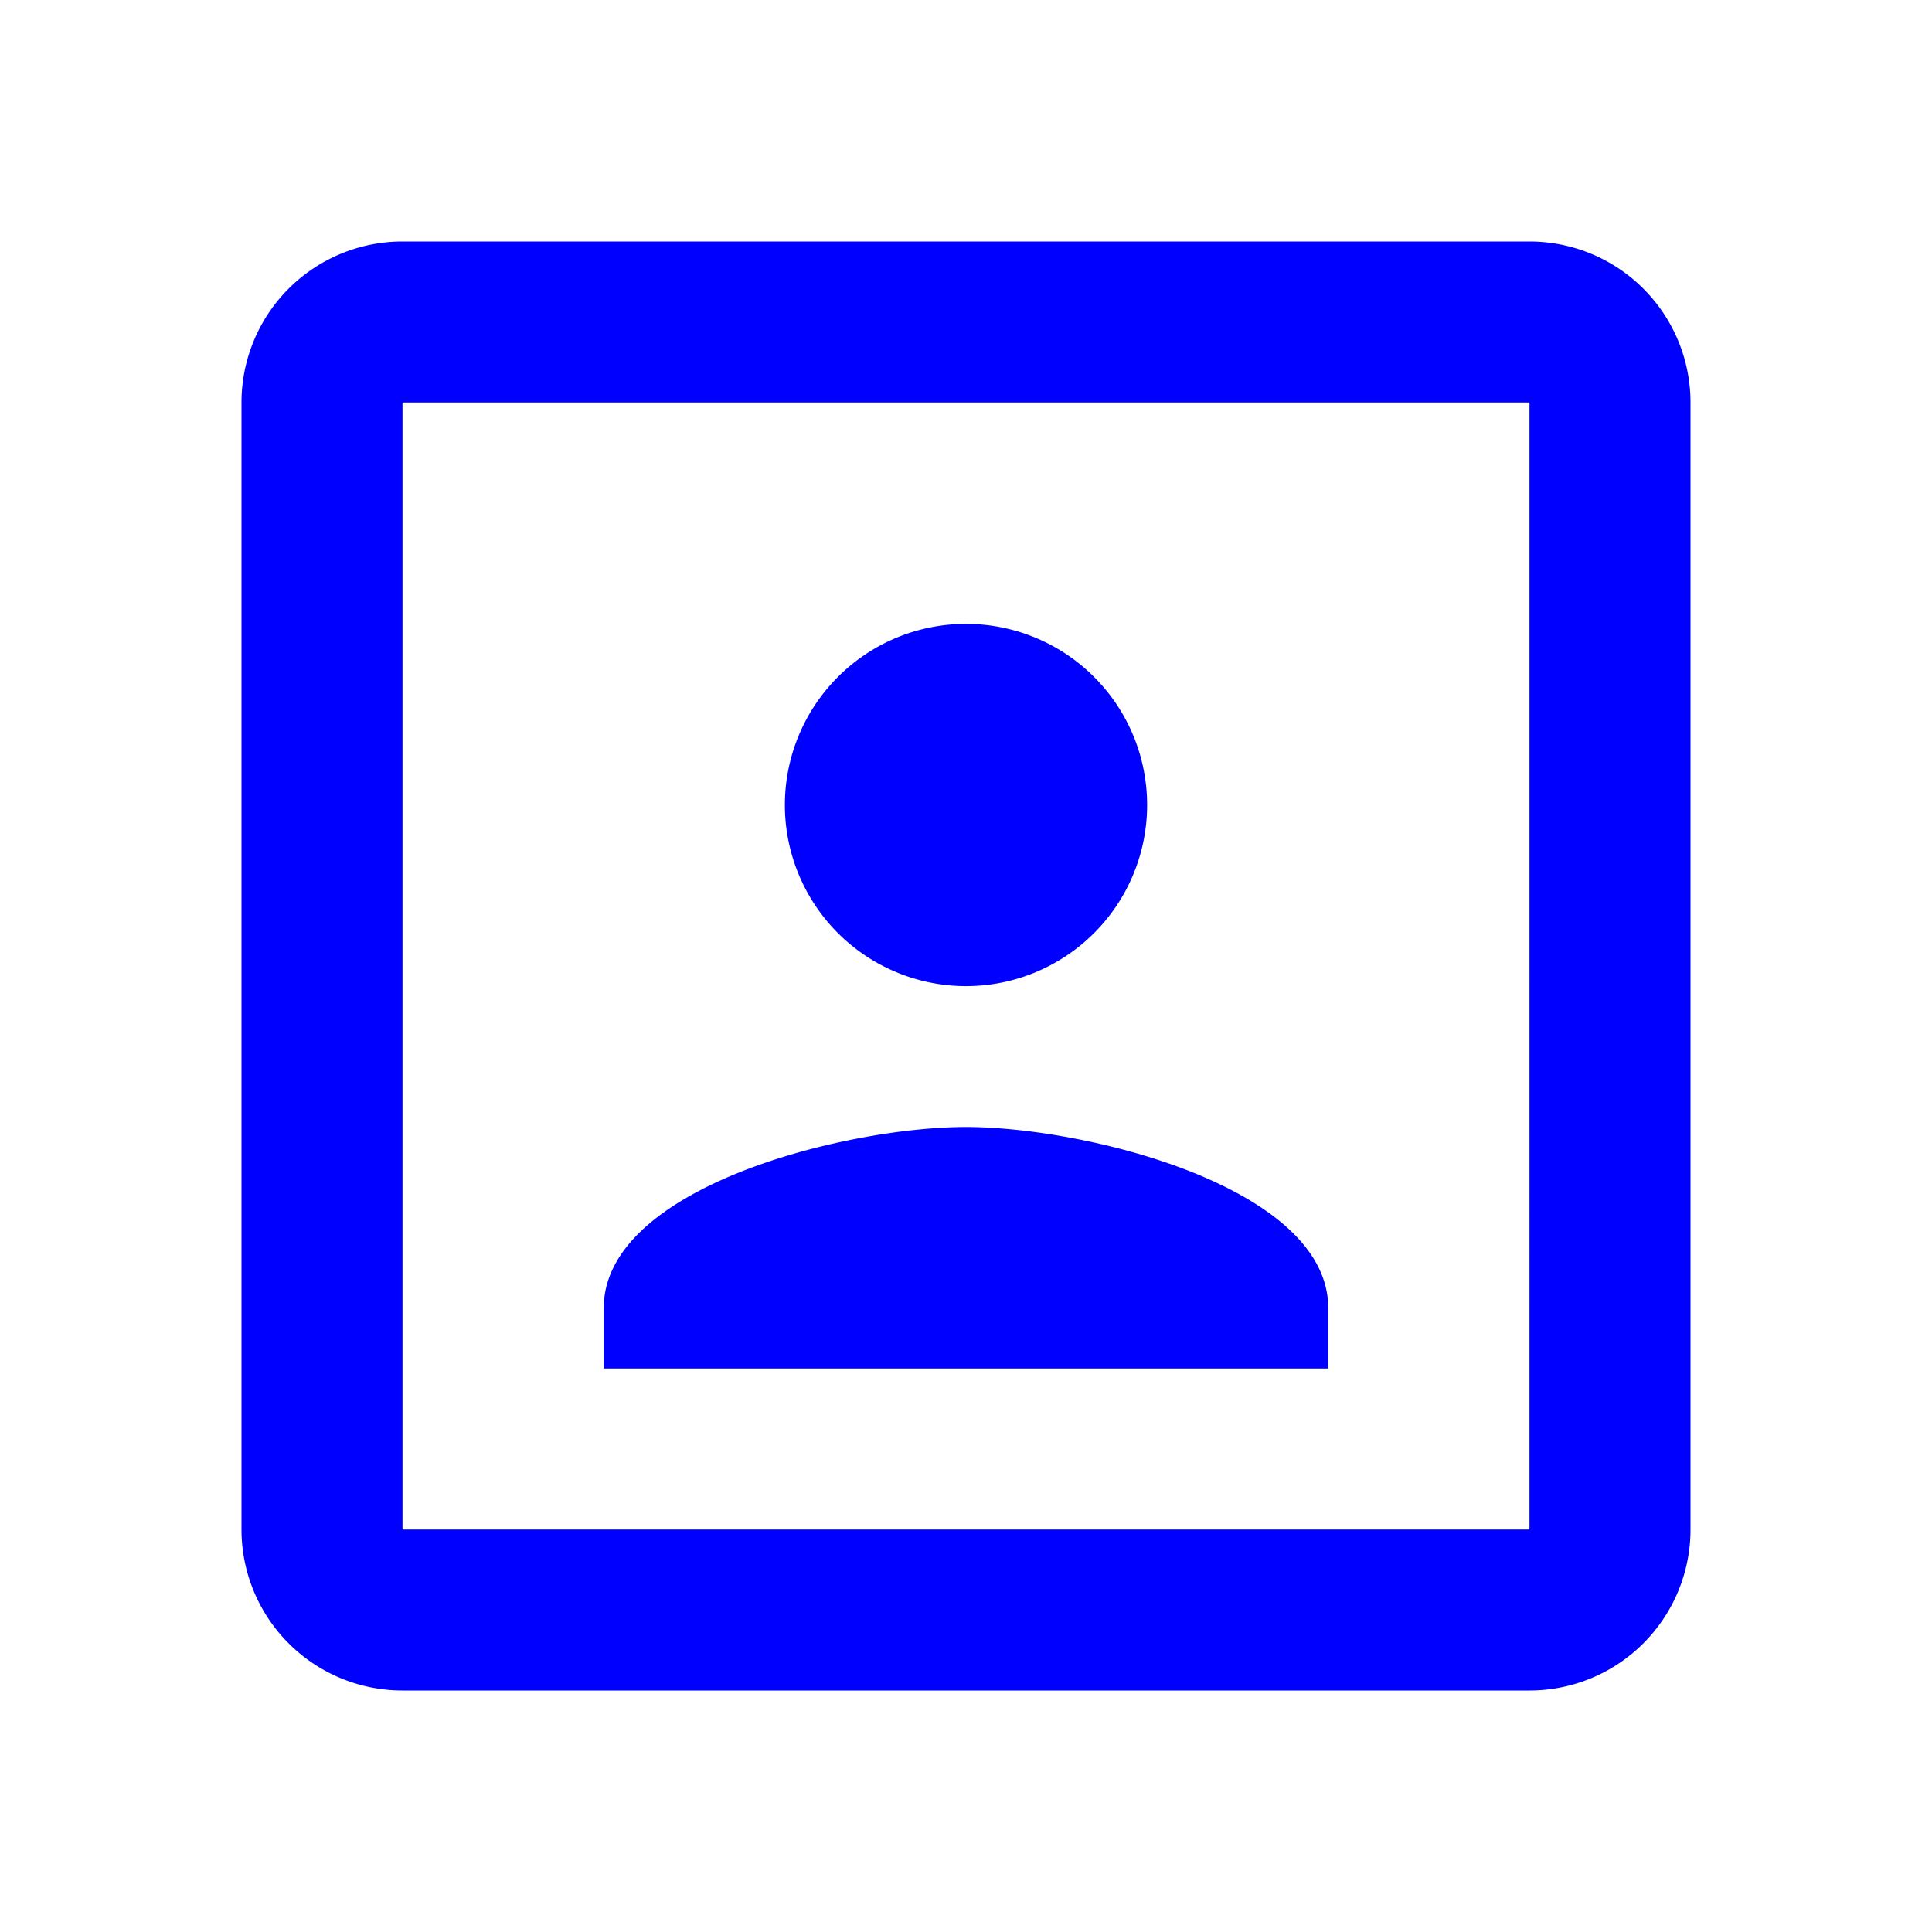 <svg xmlns="http://www.w3.org/2000/svg" width="24" height="24" viewBox="0 0 24 24"><path fill="blue" d="M19 19H5V5h14m0-2H5a2 2 0 0 0-2 2v14a2 2 0 0 0 2 2h14a2 2 0 0 0 2-2V5a2 2 0 0 0-2-2m-2.5 13.25c0-1.5-3-2.25-4.5-2.25s-4.5.75-4.5 2.25V17h9M12 12.25A2.25 2.25 0 0 0 14.25 10A2.25 2.25 0 0 0 12 7.75A2.25 2.25 0 0 0 9.75 10A2.25 2.25 0 0 0 12 12.25"/></svg>